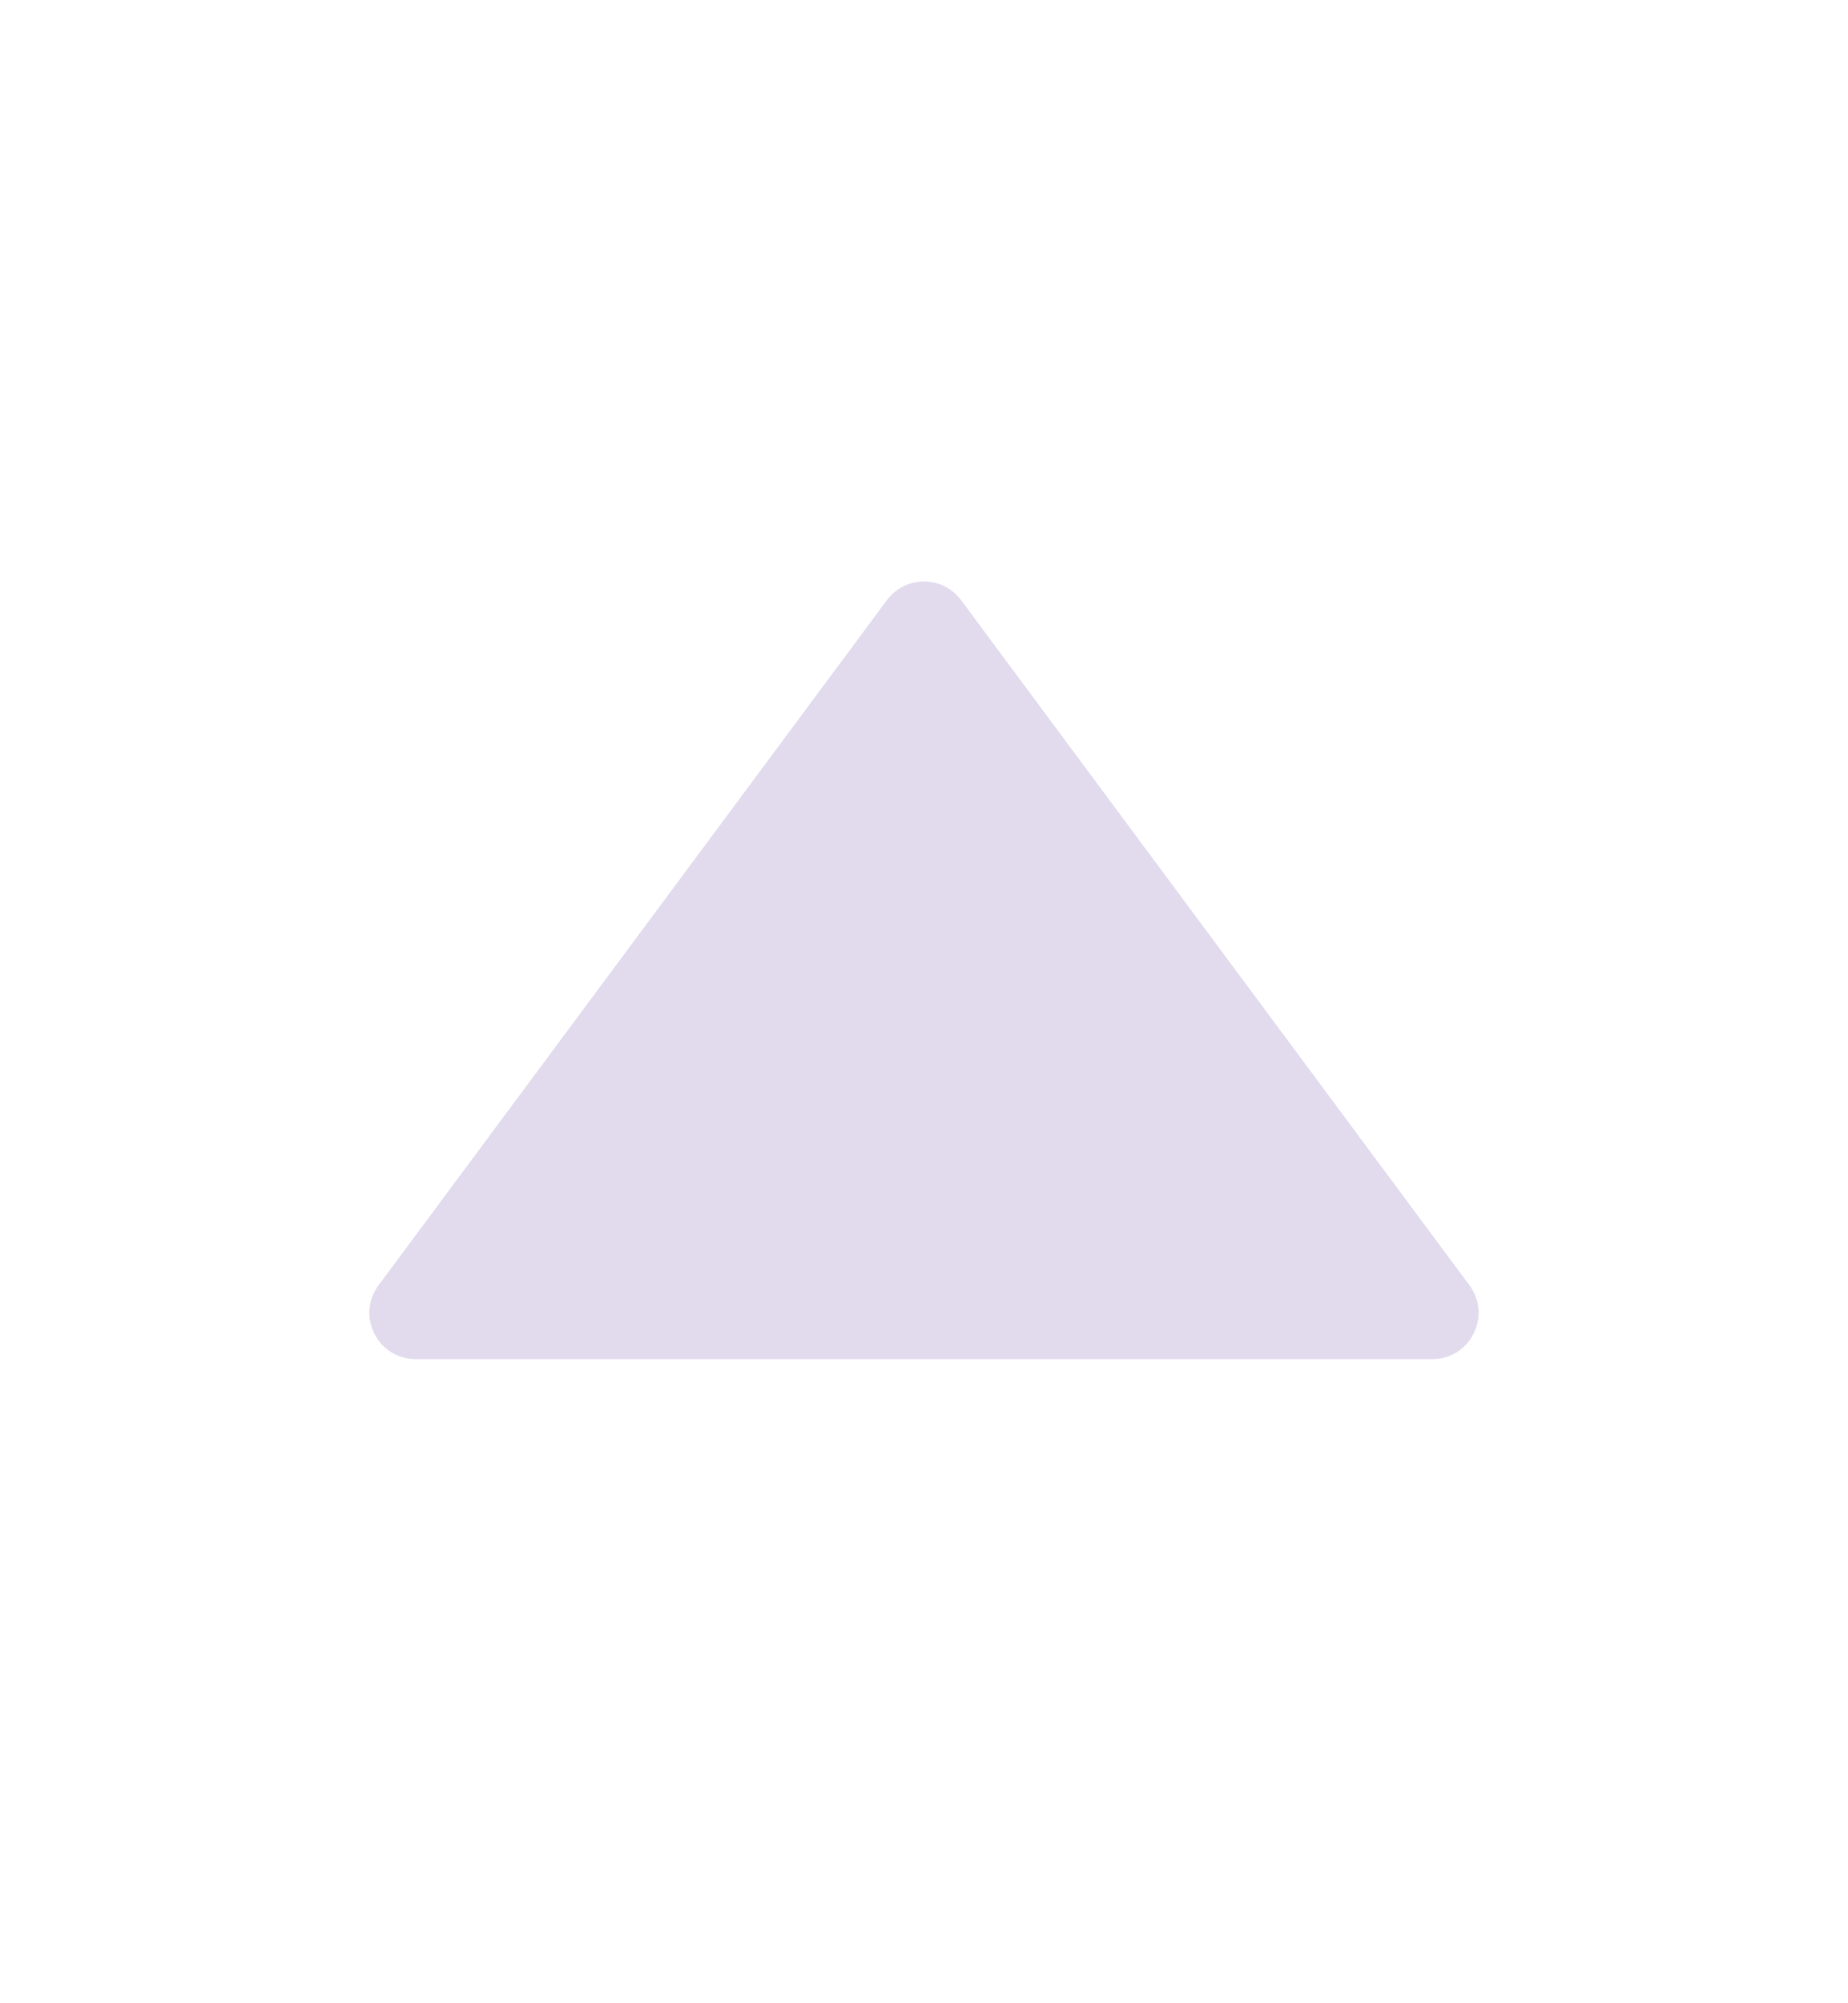 <svg width="12" height="13" viewBox="0 0 12 13" fill="none" xmlns="http://www.w3.org/2000/svg">
<g clip-path="url(#clip0_6978_63487)">
<path d="M5.759 3.895C5.879 3.733 6.121 3.733 6.241 3.895L9.542 8.341C9.689 8.539 9.547 8.82 9.301 8.82H2.699C2.453 8.82 2.311 8.539 2.458 8.341L5.759 3.895Z" fill="#E1DBED"/>
</g>
<defs>
<clipPath id="clip0_6978_63487">
<rect width="12" height="12" fill="white" transform="matrix(0 1 -1 0 12 0.5)"/>
</clipPath>
</defs>
</svg>
